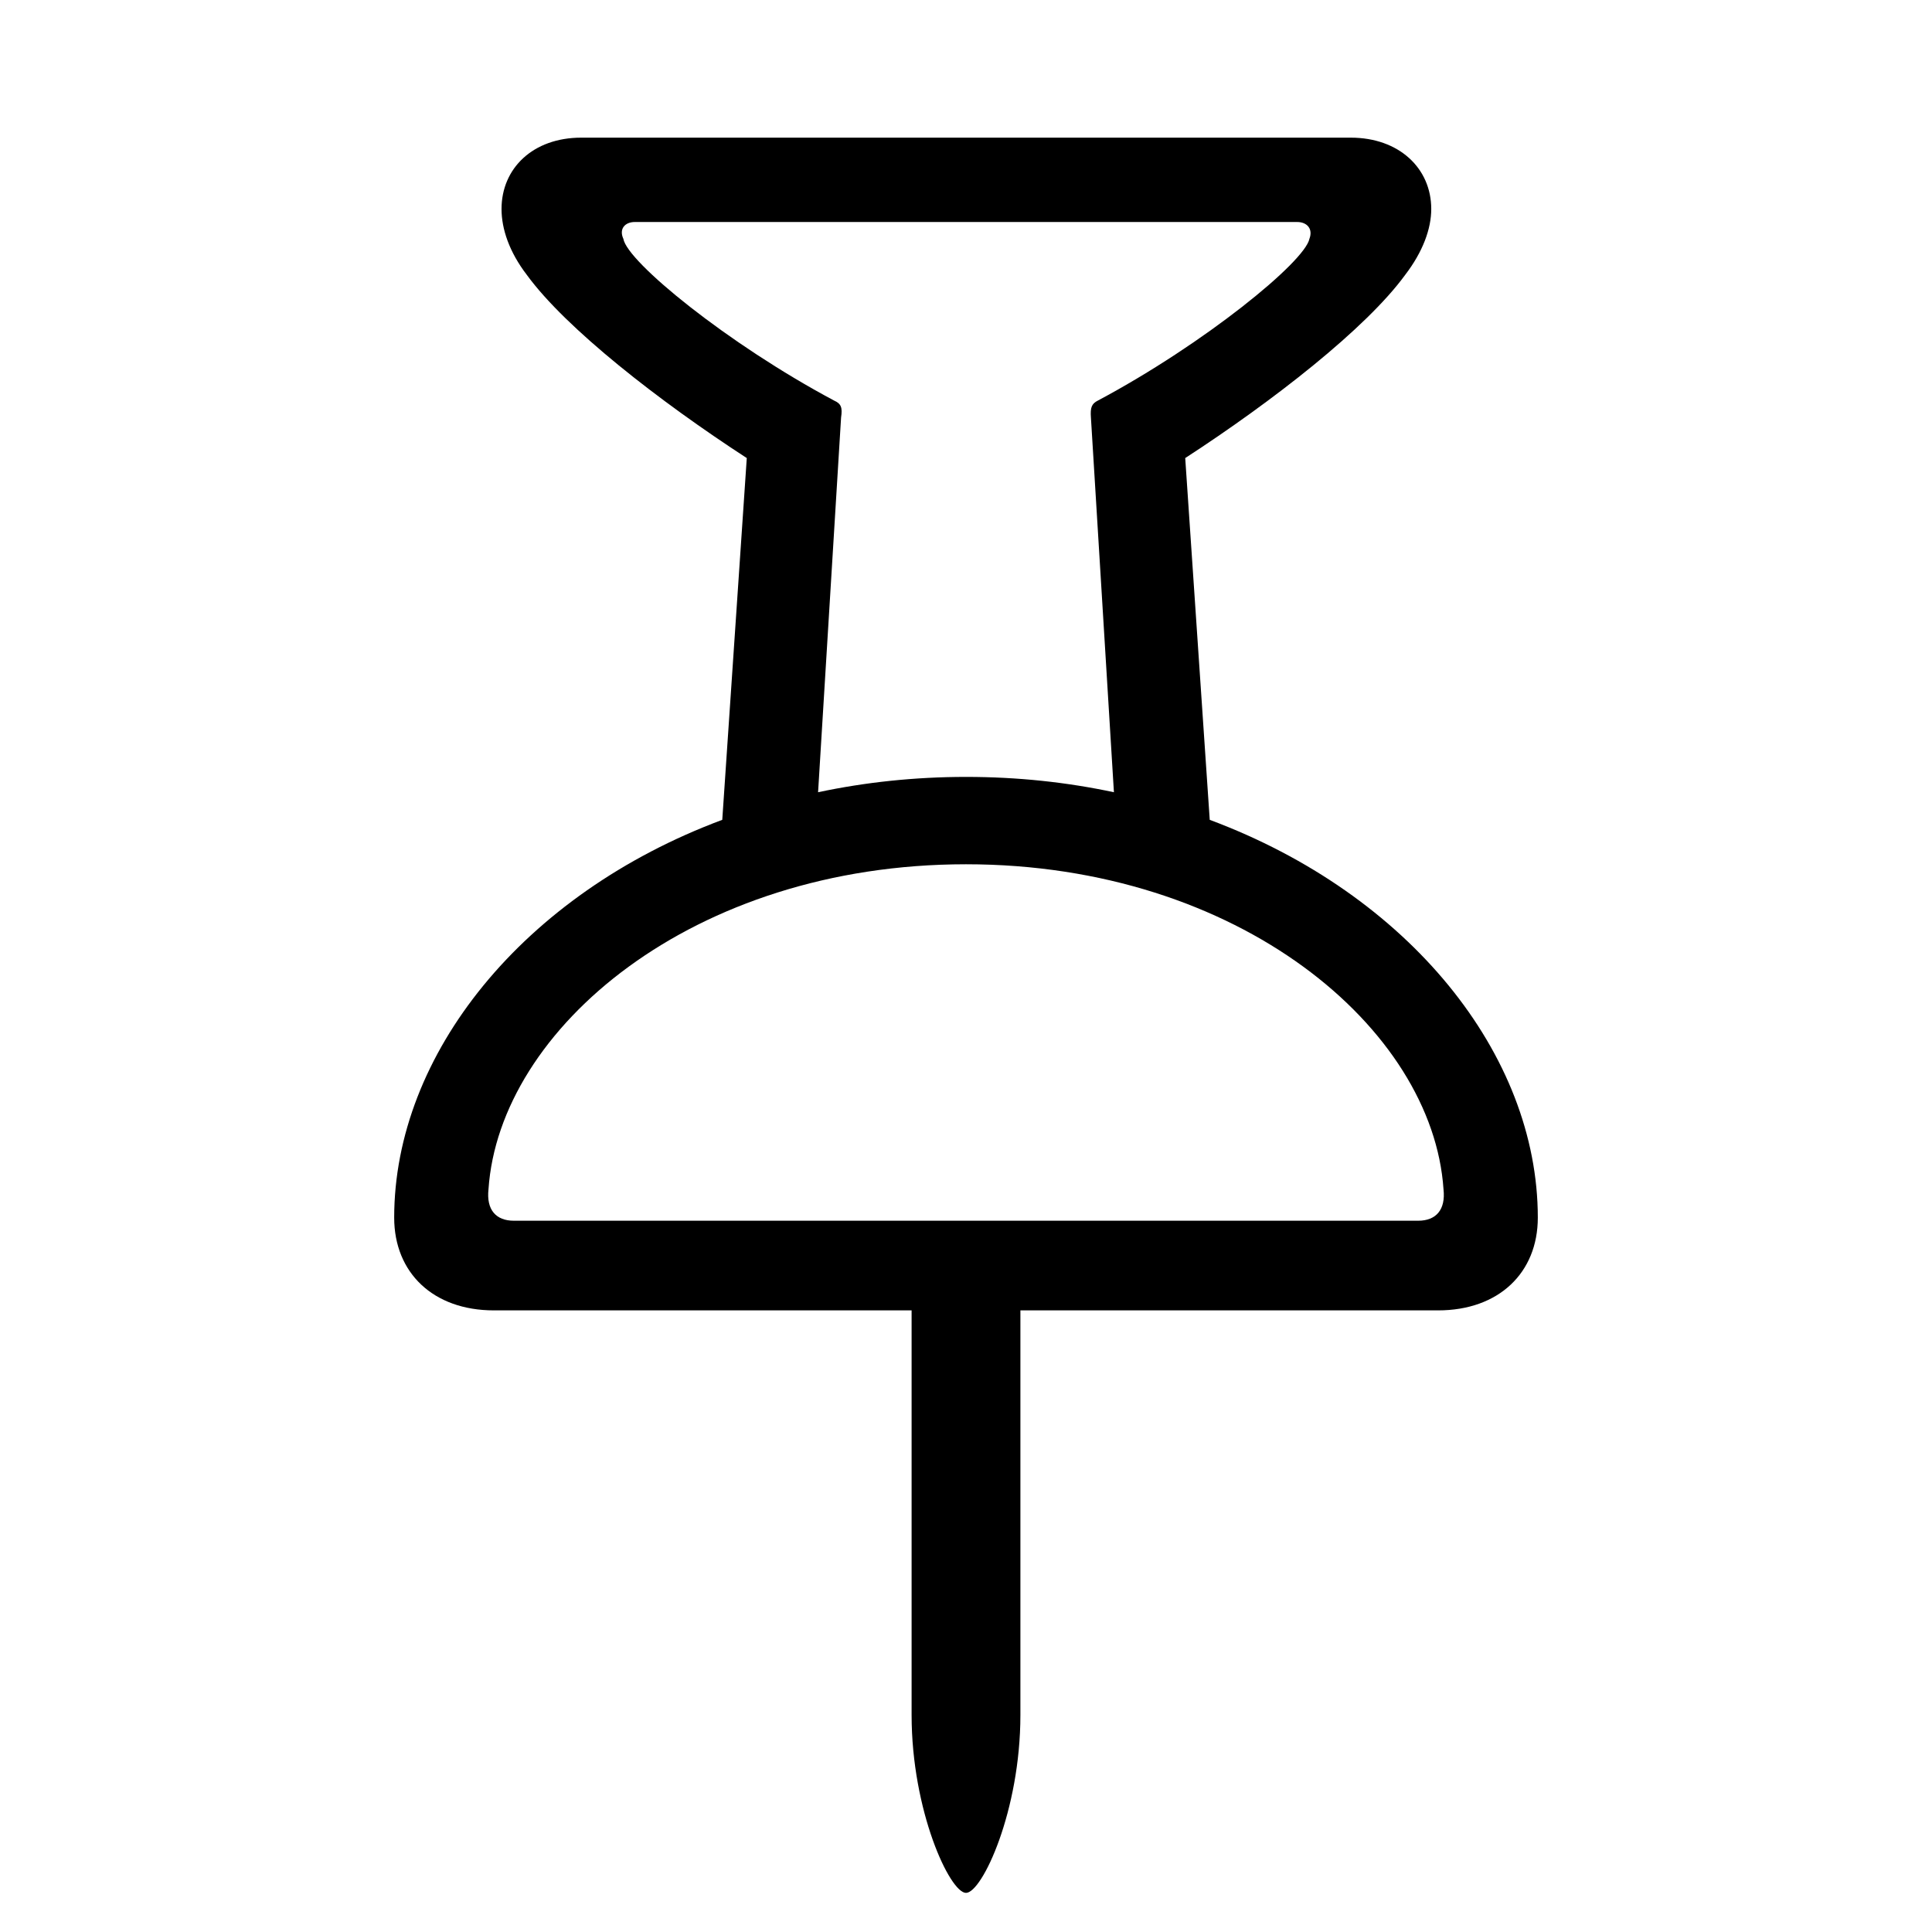 <svg width="32" height="32" viewBox="0 0 32 32" fill="none" xmlns="http://www.w3.org/2000/svg">
<path d="M8.18 21.704H15.099V28.407C15.099 29.994 15.733 31.352 16 31.352C16.267 31.352 16.901 29.994 16.901 28.407V21.704H23.82C24.823 21.704 25.471 21.082 25.471 20.168C25.471 17.464 23.338 14.81 20.037 13.579L19.631 7.587C21.078 6.647 22.627 5.441 23.274 4.553C23.566 4.172 23.706 3.791 23.706 3.461C23.706 2.788 23.173 2.28 22.373 2.28H9.627C8.827 2.28 8.307 2.788 8.307 3.461C8.307 3.791 8.434 4.172 8.726 4.553C9.373 5.441 10.922 6.647 12.369 7.587L11.963 13.579C8.662 14.81 6.529 17.464 6.529 20.168C6.529 21.082 7.177 21.704 8.18 21.704ZM13.931 6.914C13.956 6.749 13.931 6.686 13.816 6.635C12.052 5.695 10.389 4.337 10.325 3.956C10.249 3.791 10.351 3.677 10.516 3.677H21.484C21.649 3.677 21.751 3.791 21.688 3.956C21.611 4.337 19.948 5.695 18.184 6.635C18.082 6.686 18.057 6.749 18.069 6.914L18.45 13.122C17.676 12.957 16.863 12.868 16 12.868C15.149 12.868 14.324 12.957 13.55 13.122L13.931 6.914ZM8.51 20.219C8.218 20.219 8.053 20.041 8.091 19.698C8.269 17.045 11.468 14.315 16 14.315C20.532 14.315 23.731 17.045 23.909 19.698C23.947 20.041 23.782 20.219 23.49 20.219H8.51Z" fill="black"/>
</svg>
